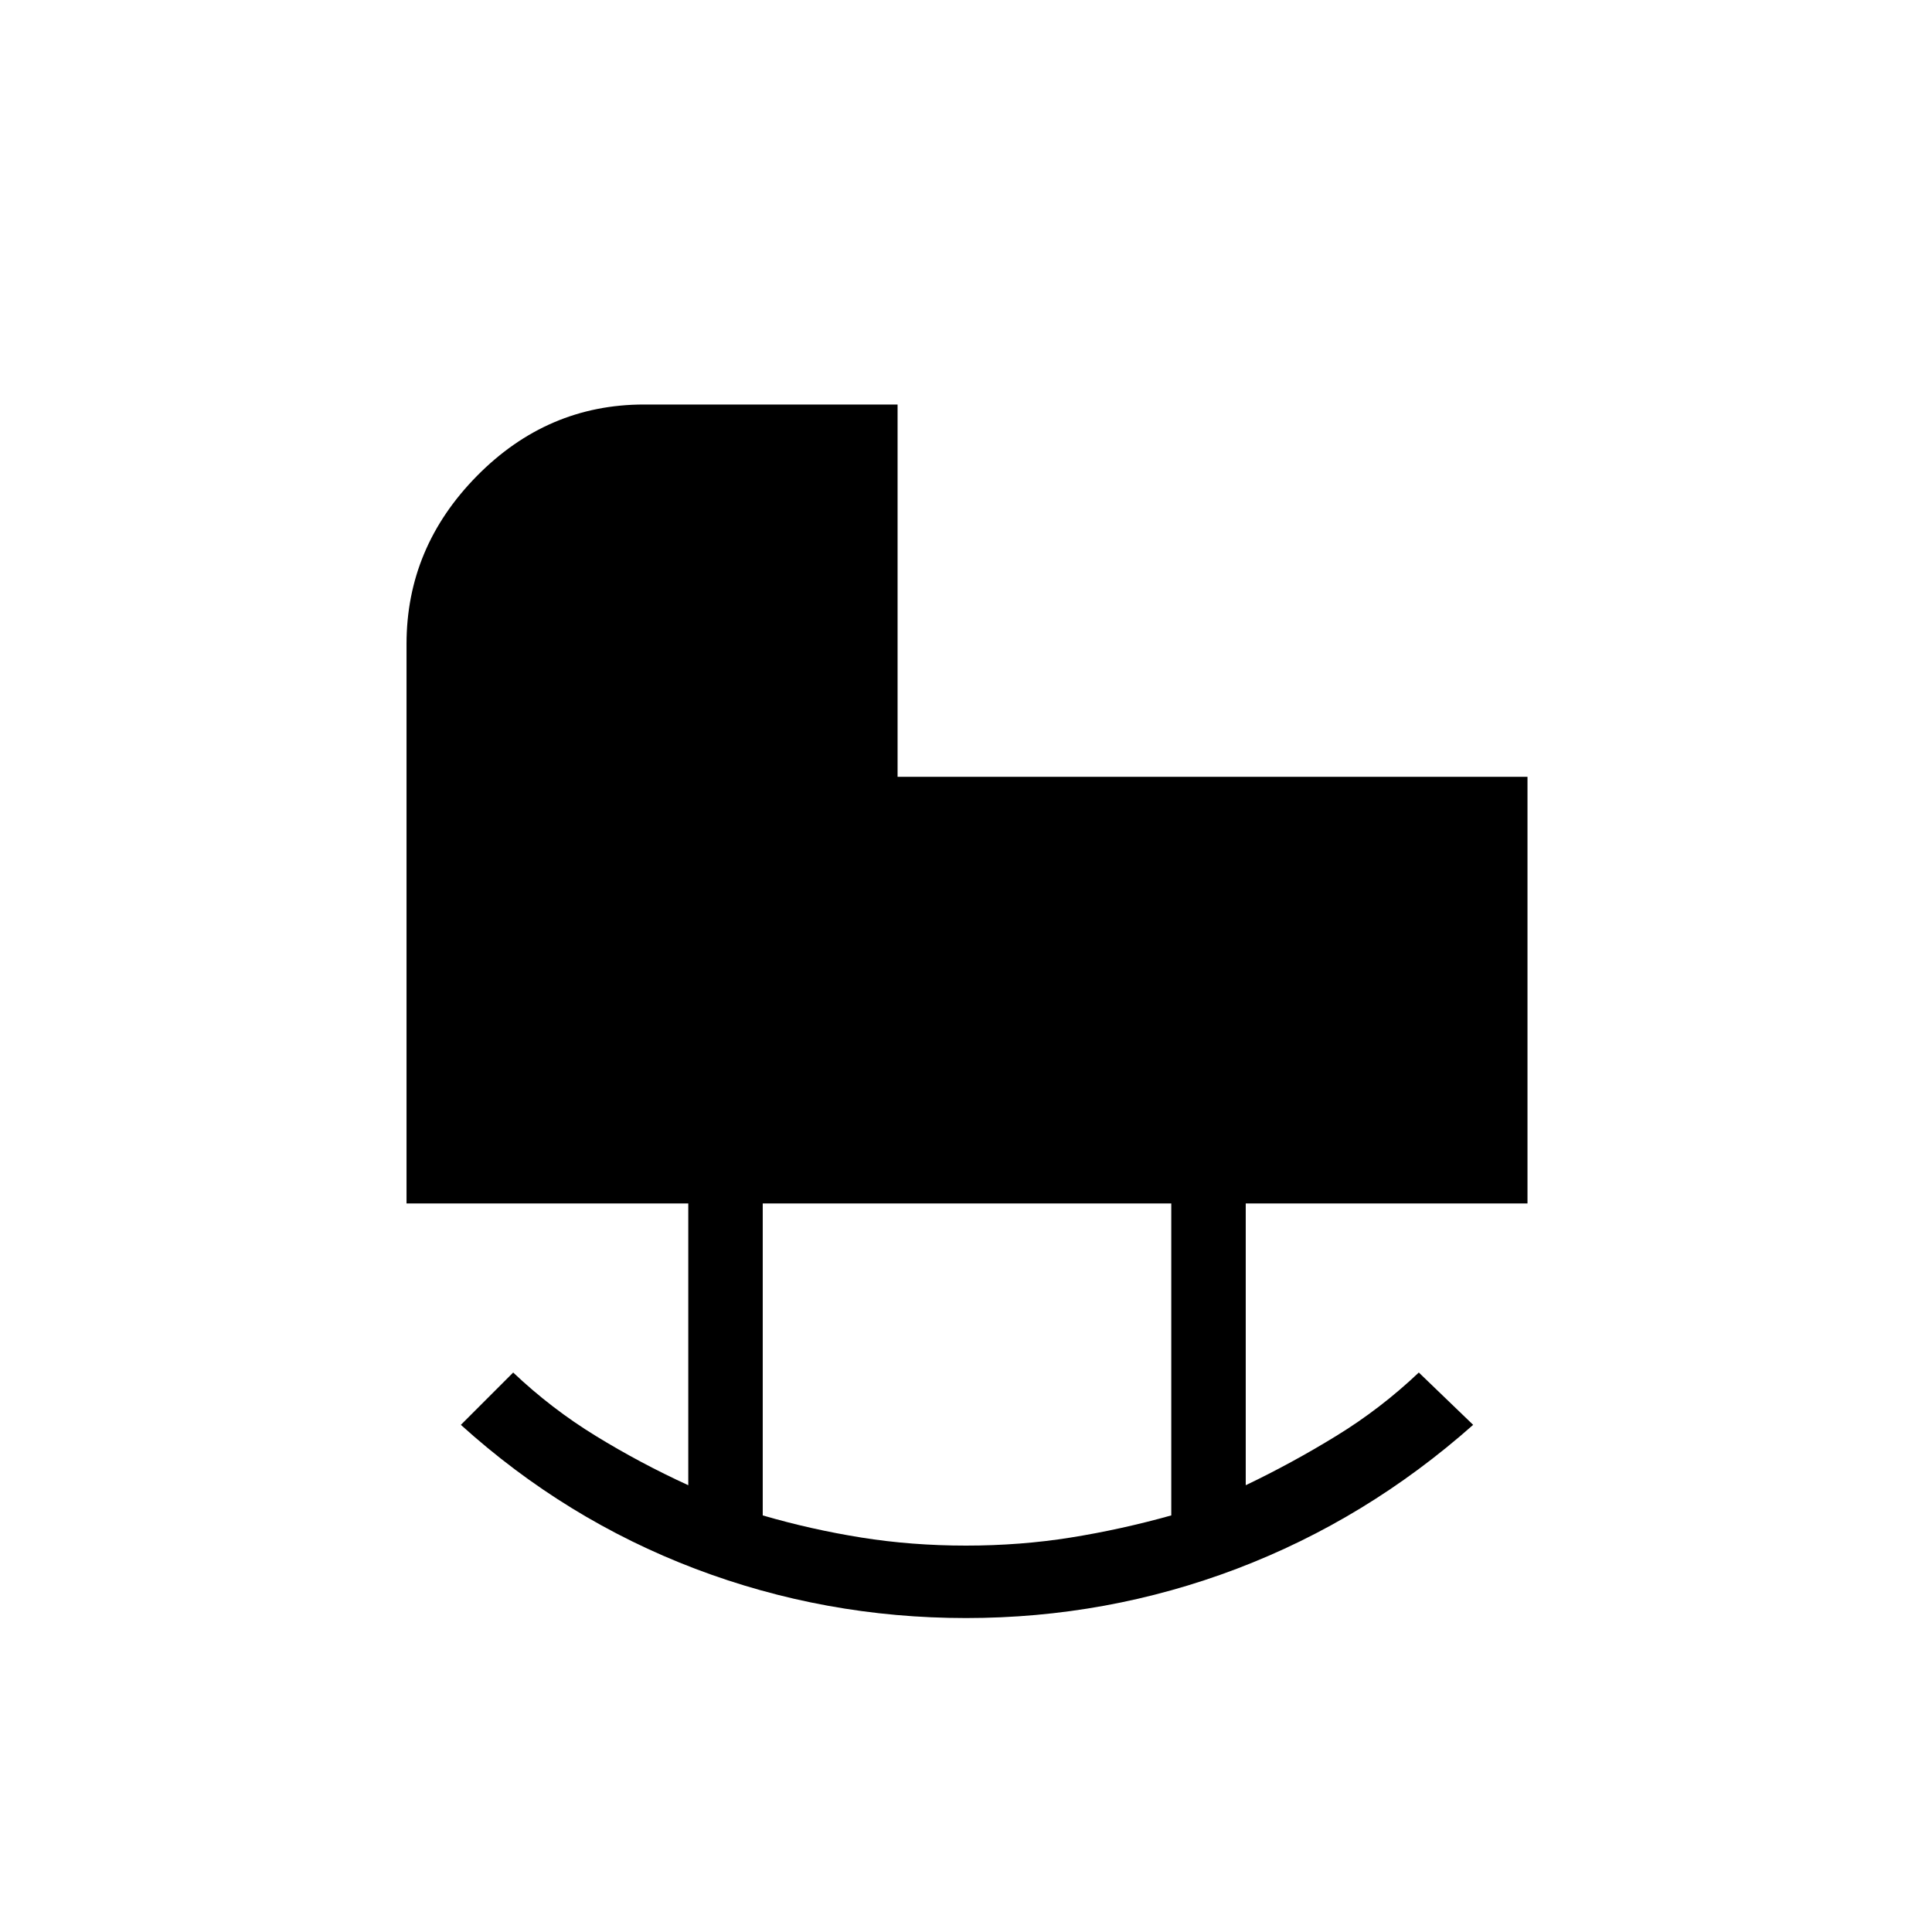 <svg xmlns="http://www.w3.org/2000/svg" height="24" width="24"><path d="M12 19.2q.675 0 1.3-.1t1.25-.275V14.95H9.475v3.875q.6.175 1.225.275.625.1 1.3.1Zm0 .9q-1.75 0-3.363-.612-1.612-.613-2.912-1.788l.65-.65q.475.45 1.025.787.55.338 1.15.613v-3.5h-3.5V8q0-1.2.875-2.088Q6.8 5.025 8 5.025h3.15V9.65h7.825v5.3h-3.5v3.5q.575-.275 1.125-.613.55-.337 1.025-.787l.675.65q-1.325 1.175-2.937 1.788Q13.75 20.1 12 20.1Z"/></svg>